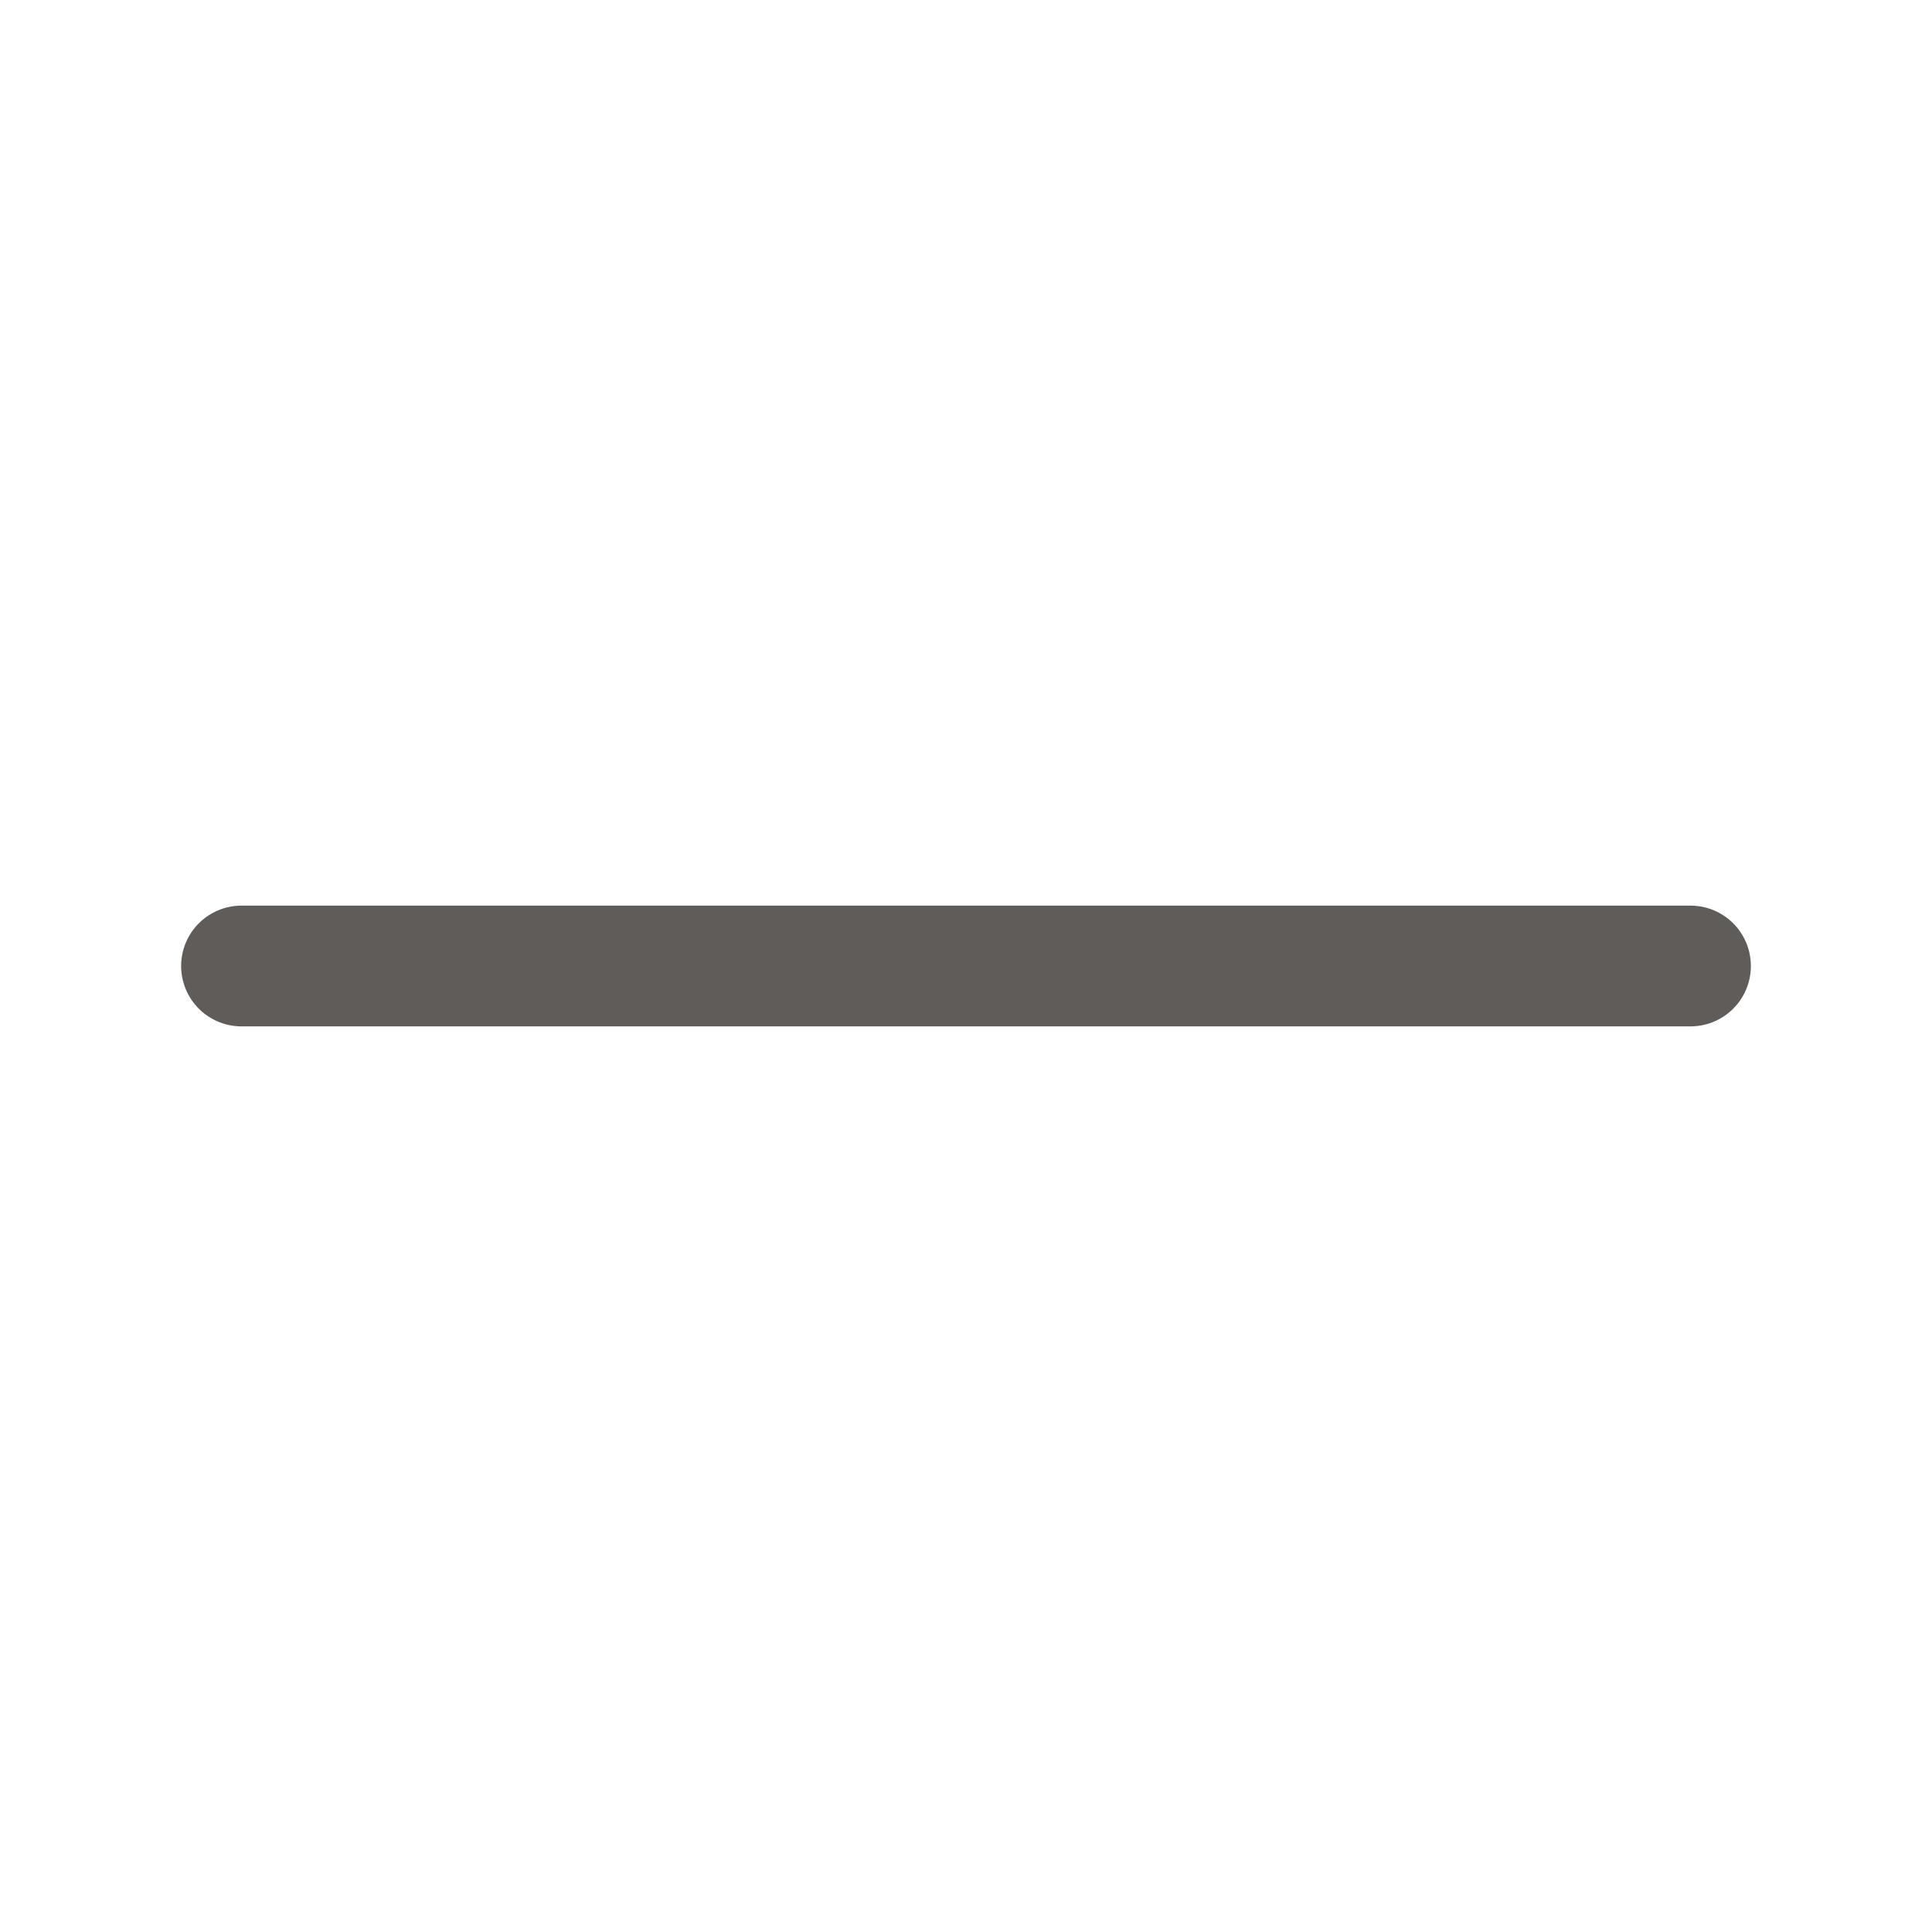 <?xml version="1.0" encoding="UTF-8" standalone="no"?>
<!DOCTYPE svg PUBLIC "-//W3C//DTD SVG 1.1//EN" "http://www.w3.org/Graphics/SVG/1.1/DTD/svg11.dtd">
<svg width="100%" viewBox="0 0 16 16" xmlns="http://www.w3.org/2000/svg" xmlns:xlink="http://www.w3.org/1999/xlink">
    <line x1="2" y1="8" x2="14" y2="8"  stroke="#605c59" stroke-width="1" stroke-linecap="round" stroke-linejoin="round" fill="none" />
</svg>
